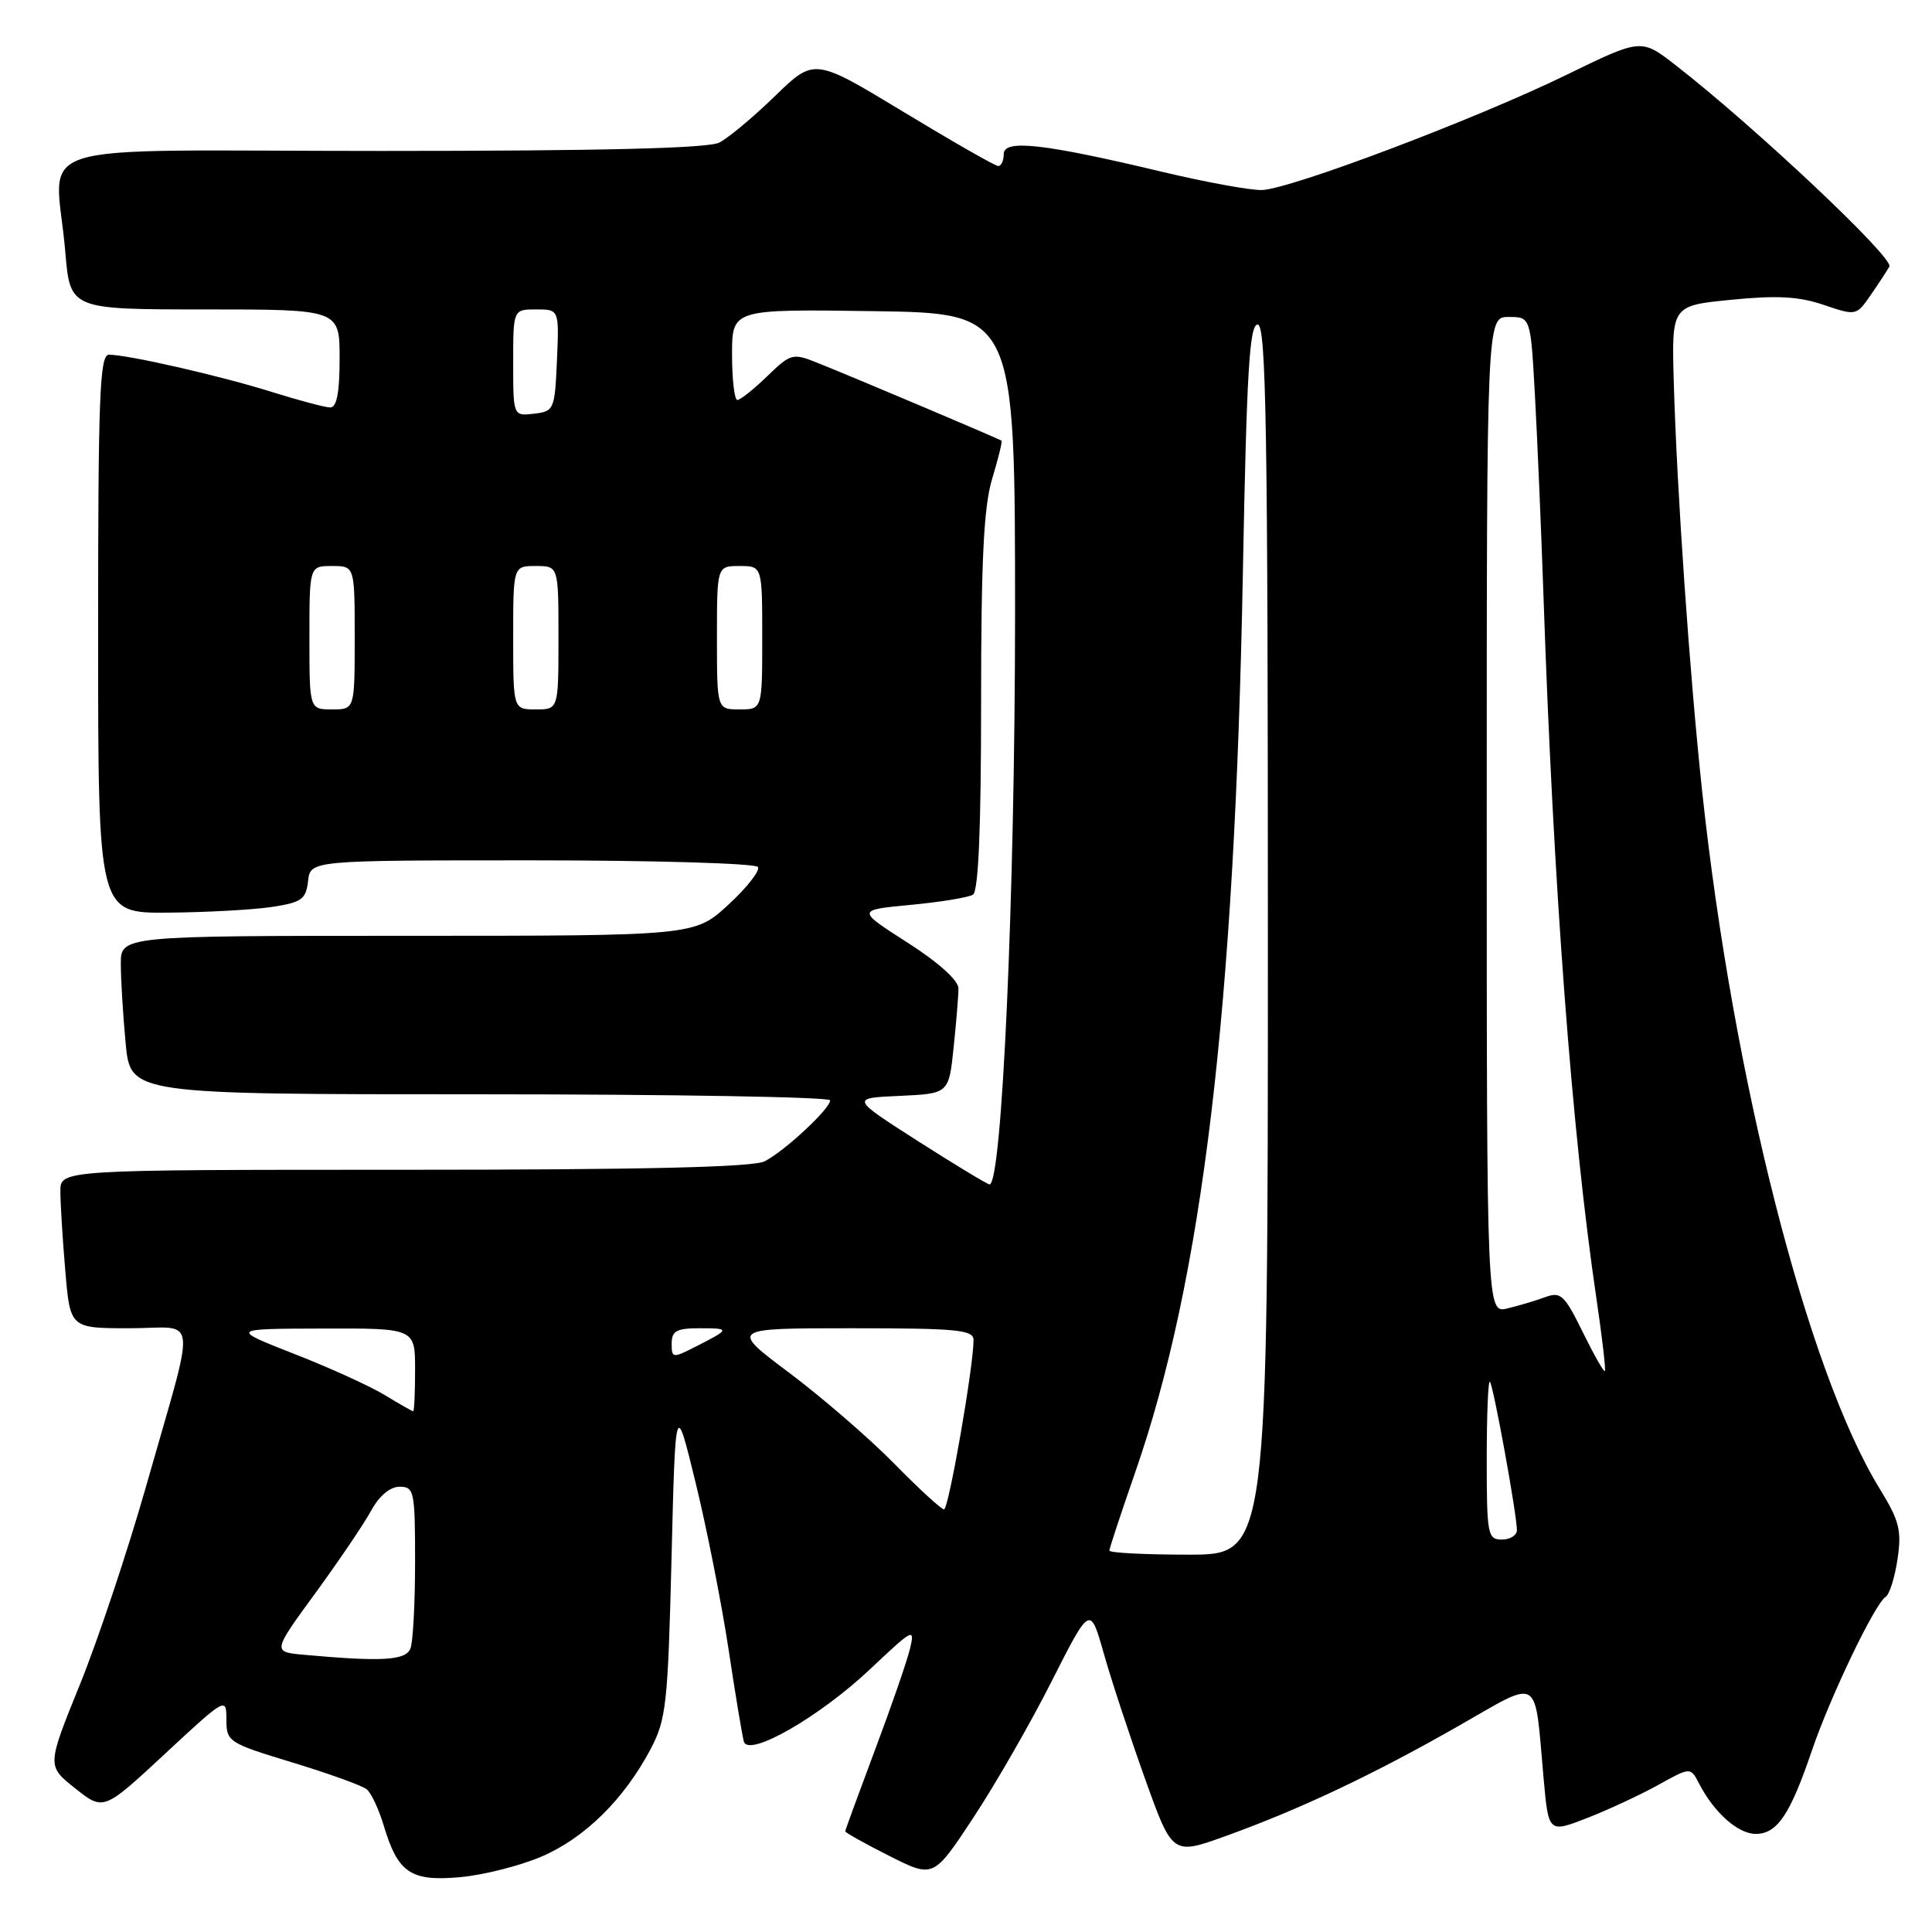 <?xml version="1.0" encoding="UTF-8" standalone="no"?>
<!DOCTYPE svg PUBLIC "-//W3C//DTD SVG 1.1//EN" "http://www.w3.org/Graphics/SVG/1.1/DTD/svg11.dtd" >
<svg xmlns="http://www.w3.org/2000/svg" xmlns:xlink="http://www.w3.org/1999/xlink" version="1.1" viewBox="0 0 256 256">
 <g >
 <path fill="currentColor"
d=" M 71.79 245.99 C 77.49 243.54 82.68 238.42 86.19 231.80 C 88.28 227.84 88.50 225.85 88.98 206.50 C 89.50 185.50 89.50 185.50 92.18 196.50 C 93.66 202.55 95.61 212.45 96.53 218.50 C 97.44 224.55 98.36 230.07 98.57 230.78 C 99.21 232.89 108.68 227.44 115.34 221.13 C 121.02 215.77 121.26 215.64 120.57 218.50 C 120.17 220.15 118.08 226.19 115.92 231.93 C 113.77 237.67 112.00 242.50 112.00 242.66 C 112.00 242.83 114.63 244.30 117.84 245.92 C 123.69 248.87 123.69 248.87 128.98 240.84 C 131.89 236.43 136.57 228.29 139.36 222.76 C 144.45 212.71 144.45 212.71 146.26 219.10 C 147.25 222.62 149.71 230.07 151.71 235.66 C 155.35 245.83 155.35 245.83 162.40 243.29 C 172.29 239.72 181.91 235.17 193.19 228.74 C 204.31 222.40 203.29 221.77 204.54 235.70 C 205.19 242.89 205.19 242.89 210.35 240.88 C 213.18 239.77 217.41 237.80 219.75 236.50 C 224.00 234.14 224.00 234.14 225.13 236.32 C 227.12 240.18 230.29 243.00 232.65 243.00 C 235.48 243.00 237.20 240.46 240.07 232.00 C 242.51 224.82 248.44 212.47 249.86 211.59 C 250.36 211.28 251.07 209.04 251.43 206.60 C 252.00 202.79 251.68 201.52 249.09 197.30 C 239.51 181.74 229.66 143.07 225.56 105.00 C 223.89 89.46 222.19 65.01 221.78 50.50 C 221.50 40.50 221.50 40.50 229.42 39.72 C 235.45 39.12 238.38 39.28 241.65 40.40 C 245.91 41.85 245.98 41.83 247.82 39.18 C 248.84 37.71 249.98 35.97 250.35 35.32 C 251.00 34.20 232.47 16.75 221.98 8.60 C 217.46 5.09 217.46 5.09 207.48 9.96 C 195.55 15.78 171.02 25.05 167.21 25.18 C 165.72 25.23 159.76 24.14 153.96 22.76 C 138.29 19.02 133.00 18.43 133.00 20.41 C 133.00 21.28 132.67 22.00 132.27 22.00 C 131.87 22.00 126.23 18.77 119.72 14.83 C 107.90 7.67 107.90 7.67 102.70 12.72 C 99.84 15.50 96.52 18.27 95.32 18.89 C 93.81 19.65 79.89 20.00 50.57 20.00 C 1.94 20.00 7.37 18.27 8.65 33.35 C 9.29 41.00 9.29 41.00 27.15 41.00 C 45.00 41.00 45.00 41.00 45.00 47.50 C 45.00 52.04 44.62 54.00 43.75 53.99 C 43.06 53.98 39.58 53.05 36.00 51.93 C 29.29 49.82 16.96 47.00 14.43 47.00 C 13.21 47.00 13.00 52.53 13.00 84.00 C 13.00 121.00 13.00 121.00 22.25 120.93 C 27.34 120.89 33.52 120.55 36.00 120.18 C 39.97 119.58 40.54 119.17 40.82 116.75 C 41.13 114.00 41.13 114.00 70.51 114.00 C 86.66 114.00 100.13 114.40 100.43 114.88 C 100.73 115.37 98.97 117.62 96.51 119.88 C 92.04 124.00 92.04 124.00 54.02 124.00 C 16.00 124.00 16.00 124.00 16.01 127.75 C 16.01 129.81 16.30 134.54 16.65 138.25 C 17.29 145.00 17.29 145.00 63.64 145.00 C 89.14 145.00 110.00 145.36 110.00 145.80 C 110.00 146.91 103.98 152.52 101.32 153.88 C 99.80 154.66 85.23 155.00 53.57 155.00 C 8.00 155.00 8.00 155.00 8.00 157.85 C 8.00 159.42 8.29 164.14 8.65 168.35 C 9.29 176.00 9.29 176.00 17.17 176.00 C 26.37 176.00 26.09 173.24 19.34 197.00 C 16.91 205.53 12.97 217.34 10.57 223.25 C 6.21 234.00 6.21 234.00 9.97 236.97 C 13.72 239.95 13.72 239.95 21.86 232.39 C 29.92 224.90 30.00 224.86 30.00 227.85 C 30.00 230.79 30.26 230.96 38.75 233.54 C 43.56 235.00 47.99 236.60 48.59 237.09 C 49.19 237.58 50.21 239.76 50.86 241.94 C 52.73 248.18 54.44 249.33 61.00 248.73 C 64.08 248.45 68.94 247.22 71.79 245.99 Z  M 40.30 219.27 C 36.09 218.89 36.09 218.89 41.80 211.08 C 44.93 206.78 48.27 201.86 49.20 200.13 C 50.26 198.20 51.69 197.00 52.95 197.00 C 54.88 197.00 55.00 197.59 55.00 206.92 C 55.00 212.37 54.73 217.55 54.39 218.42 C 53.78 220.02 50.67 220.21 40.30 219.27 Z  M 147.00 205.46 C 147.00 205.16 148.54 200.51 150.41 195.12 C 159.34 169.47 163.61 133.76 164.69 75.75 C 165.19 49.24 165.56 43.00 166.65 43.00 C 167.77 43.00 168.00 56.78 168.00 124.50 C 168.00 206.00 168.00 206.00 157.50 206.00 C 151.72 206.00 147.00 205.76 147.00 205.46 Z  M 197.00 193.33 C 197.00 187.47 197.19 182.86 197.42 183.09 C 197.88 183.55 200.99 200.67 201.00 202.75 C 201.00 203.44 200.10 204.00 199.00 204.00 C 197.12 204.00 197.00 203.33 197.00 193.33 Z  M 118.47 193.92 C 115.19 190.58 108.94 185.18 104.60 181.92 C 96.70 176.00 96.70 176.00 112.85 176.00 C 126.83 176.00 129.00 176.21 129.00 177.56 C 129.00 181.06 125.70 200.00 125.09 200.00 C 124.73 200.00 121.75 197.26 118.47 193.92 Z  M 51.01 184.87 C 49.10 183.70 43.70 181.24 39.01 179.41 C 30.50 176.07 30.50 176.07 42.75 176.04 C 55.00 176.00 55.00 176.00 55.00 181.50 C 55.00 184.53 54.89 187.00 54.75 187.00 C 54.61 186.99 52.93 186.04 51.01 184.87 Z  M 209.71 176.49 C 207.31 171.60 206.81 171.12 204.77 171.87 C 203.52 172.33 201.26 173.01 199.75 173.37 C 197.00 174.04 197.00 174.04 197.00 108.02 C 197.00 42.00 197.00 42.00 199.90 42.00 C 202.81 42.00 202.81 42.00 203.38 52.25 C 203.69 57.89 204.21 69.92 204.52 79.00 C 205.84 117.57 208.28 150.03 211.52 171.96 C 212.29 177.16 212.80 181.54 212.65 181.68 C 212.51 181.83 211.19 179.49 209.71 176.49 Z  M 89.00 178.03 C 89.00 176.36 89.65 176.00 92.67 176.00 C 96.79 176.00 96.78 176.10 92.25 178.40 C 89.11 180.00 89.00 179.98 89.00 178.03 Z  M 121.61 151.19 C 112.72 145.50 112.72 145.50 119.22 145.21 C 125.72 144.91 125.72 144.91 126.36 138.81 C 126.71 135.45 127.00 131.92 127.00 130.97 C 127.00 129.91 124.35 127.52 120.25 124.90 C 113.50 120.58 113.50 120.58 120.67 119.90 C 124.61 119.53 128.32 118.92 128.92 118.55 C 129.65 118.10 130.00 109.79 130.00 93.10 C 130.00 74.23 130.35 67.16 131.46 63.46 C 132.27 60.78 132.83 58.51 132.71 58.40 C 132.47 58.18 113.28 50.06 108.20 48.03 C 105.05 46.77 104.74 46.86 101.65 49.86 C 99.86 51.59 98.09 53.00 97.70 53.00 C 97.32 53.00 97.00 50.29 97.00 46.98 C 97.00 40.96 97.00 40.96 115.75 41.23 C 134.50 41.50 134.50 41.50 134.50 81.50 C 134.49 118.55 132.77 157.11 131.11 156.94 C 130.78 156.90 126.50 154.31 121.61 151.19 Z  M 41.00 84.50 C 41.00 75.00 41.00 75.00 44.00 75.00 C 47.00 75.00 47.00 75.00 47.00 84.50 C 47.00 94.00 47.00 94.00 44.00 94.00 C 41.00 94.00 41.00 94.00 41.00 84.50 Z  M 68.00 84.50 C 68.00 75.00 68.00 75.00 71.00 75.00 C 74.00 75.00 74.00 75.00 74.00 84.50 C 74.00 94.00 74.00 94.00 71.00 94.00 C 68.00 94.00 68.00 94.00 68.00 84.50 Z  M 95.00 84.50 C 95.00 75.00 95.00 75.00 98.00 75.00 C 101.00 75.00 101.00 75.00 101.00 84.50 C 101.00 94.00 101.00 94.00 98.00 94.00 C 95.00 94.00 95.00 94.00 95.00 84.50 Z  M 68.00 48.07 C 68.00 41.00 68.00 41.00 71.05 41.00 C 74.09 41.00 74.09 41.00 73.80 47.75 C 73.51 54.29 73.41 54.51 70.75 54.82 C 68.00 55.13 68.00 55.13 68.00 48.07 Z "/>
</g>
</svg>